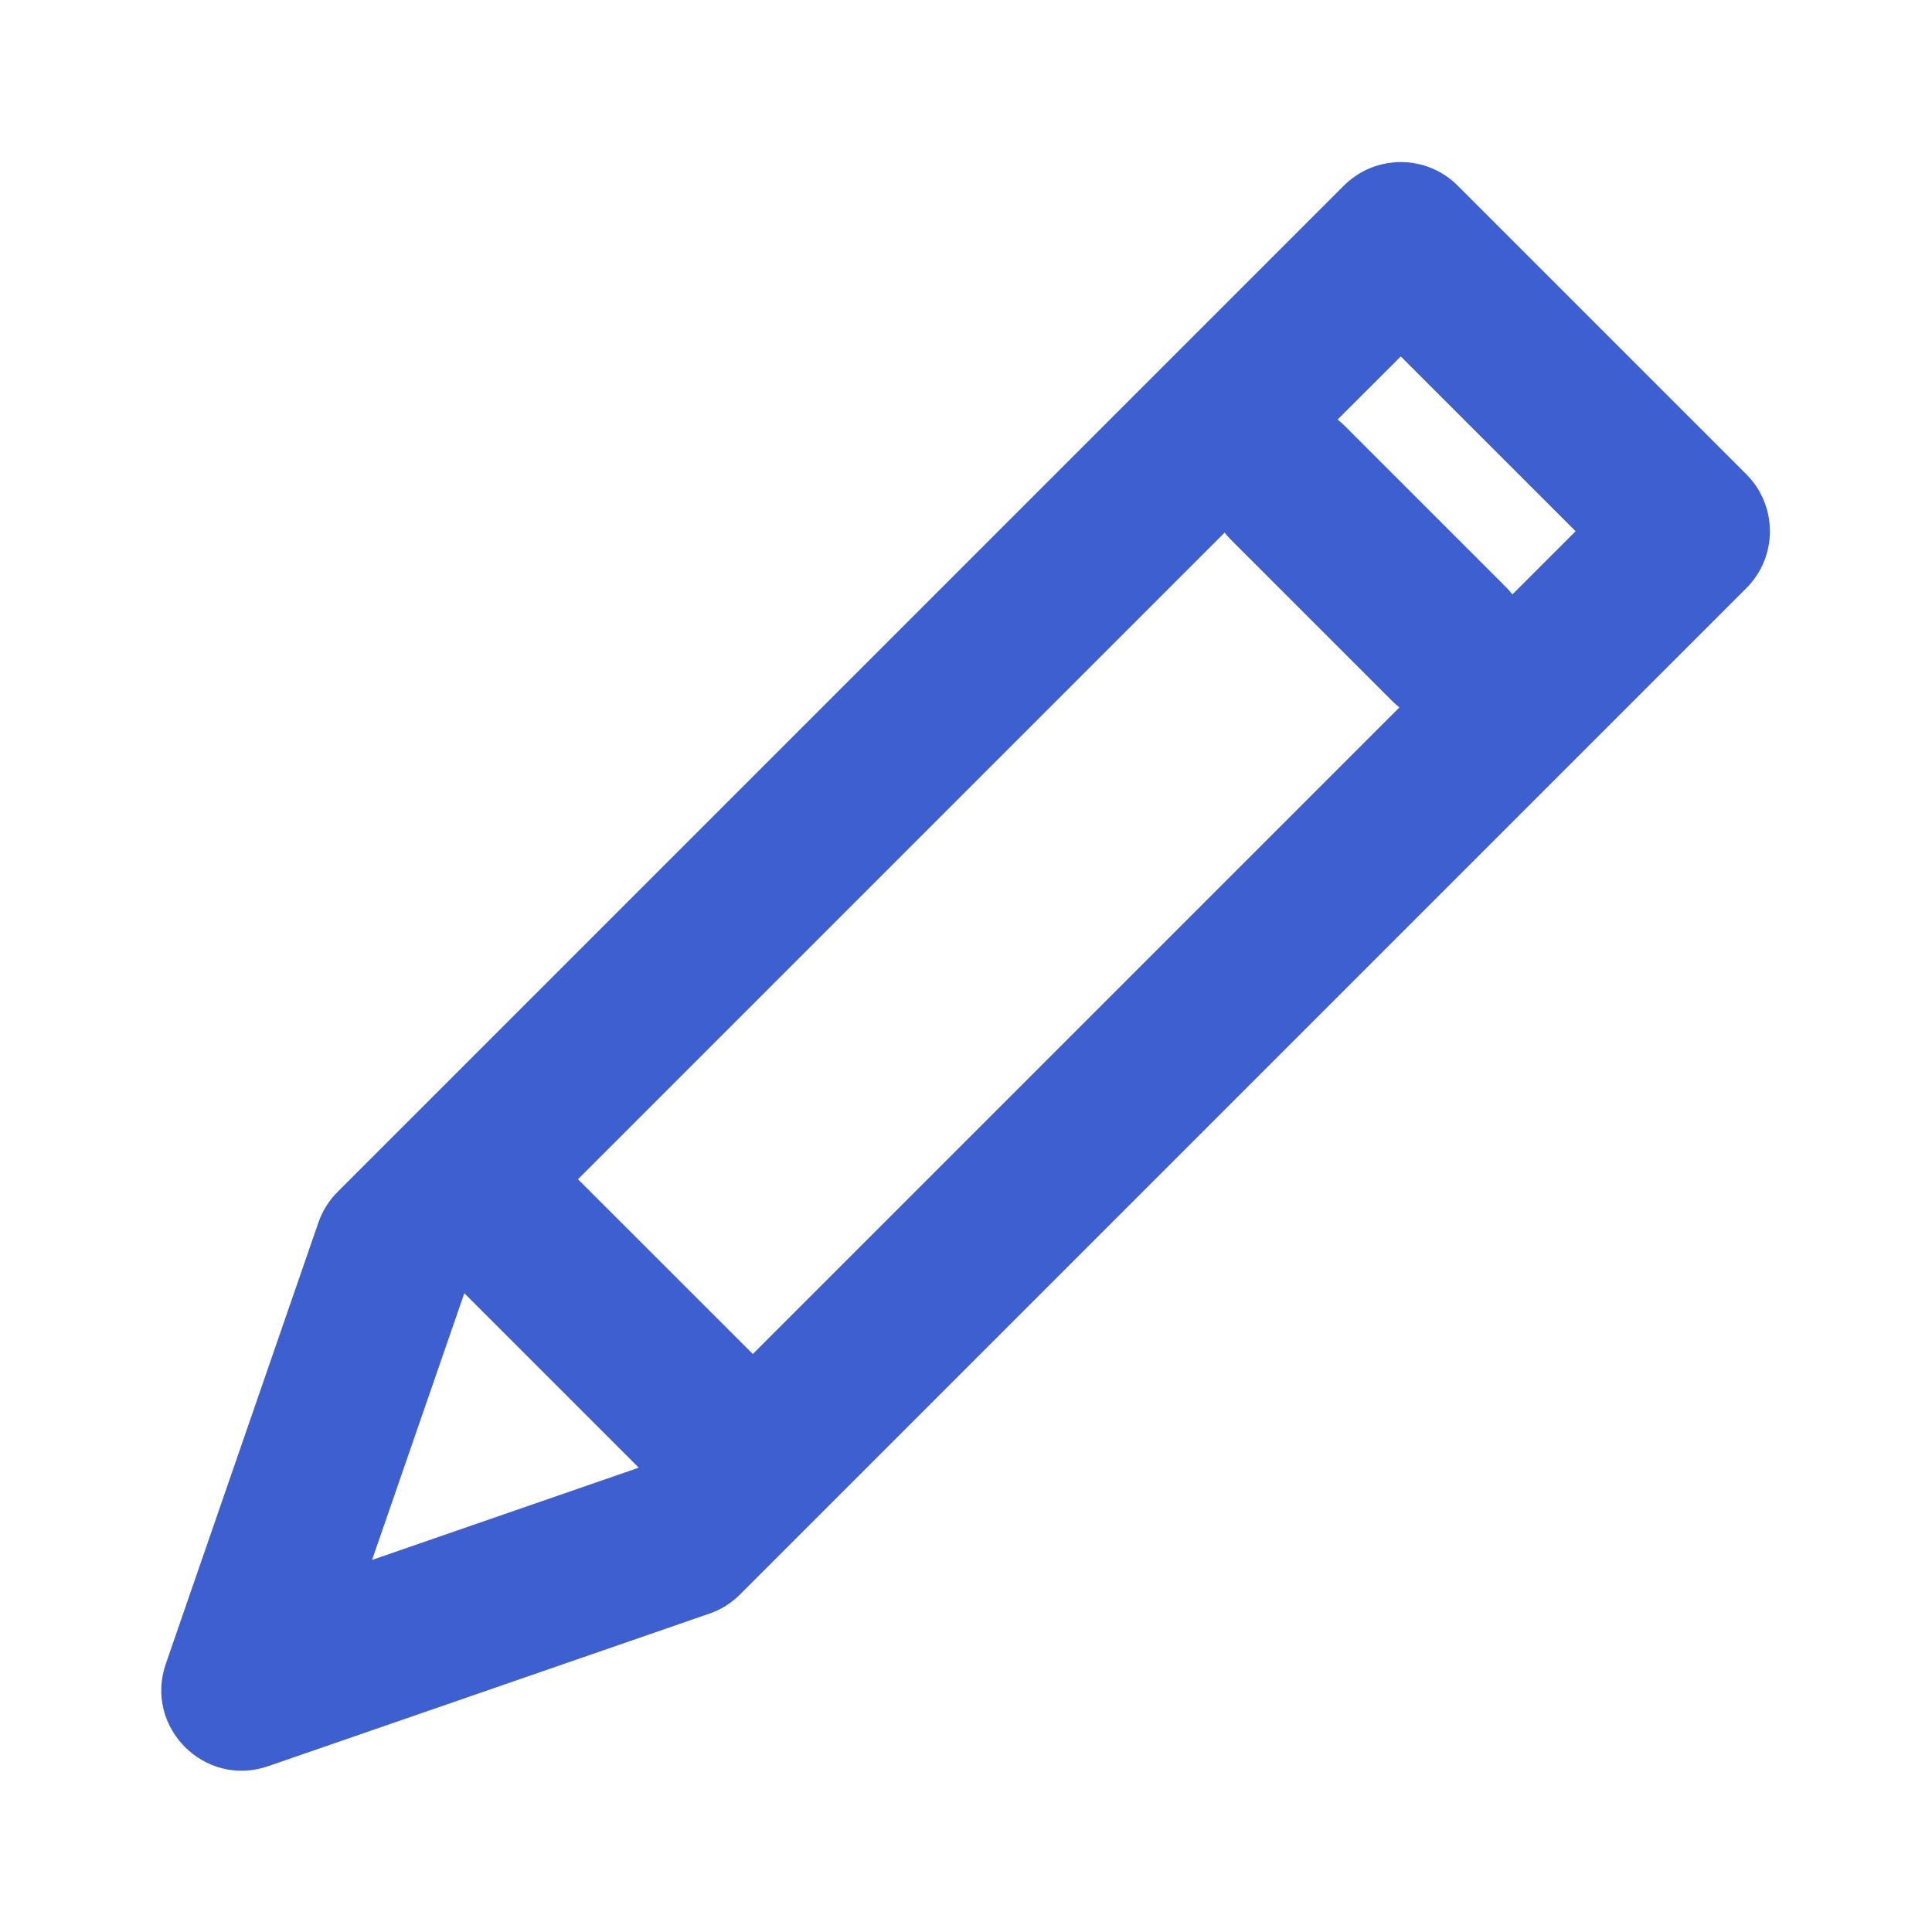 <svg width="24" height="24" viewBox="0 0 24 24" fill="none" xmlns="http://www.w3.org/2000/svg">
<g clip-path="url(#clip0_1_4724)">
<path fill-rule="evenodd" clip-rule="evenodd" d="M17.401 4.428L16.616 5.212C16.648 5.237 16.678 5.264 16.708 5.293L18.708 7.293C18.737 7.322 18.763 7.352 18.788 7.384L19.573 6.599L17.401 4.428ZM7.18 14.649L15.213 6.616C15.237 6.648 15.264 6.678 15.293 6.707L17.293 8.707C17.322 8.736 17.353 8.763 17.384 8.788L9.352 16.82L7.18 14.649ZM5.768 16.065L4.622 19.378L7.935 18.232L5.768 16.065ZM18.108 2.306L21.694 5.892C22.084 6.283 22.084 6.916 21.694 7.306L9.193 19.807C9.086 19.914 8.956 19.996 8.813 20.045L3.332 21.94C2.543 22.213 1.787 21.457 2.06 20.668L3.955 15.188C4.005 15.044 4.086 14.914 4.193 14.807L16.694 2.306C17.084 1.916 17.718 1.916 18.108 2.306Z" fill="#3D5FCF"/>
</g>
<defs>
<clipPath id="clip0_1_4724">
<rect width="24" height="24" fill="white"/>
</clipPath>
</defs>
</svg>

